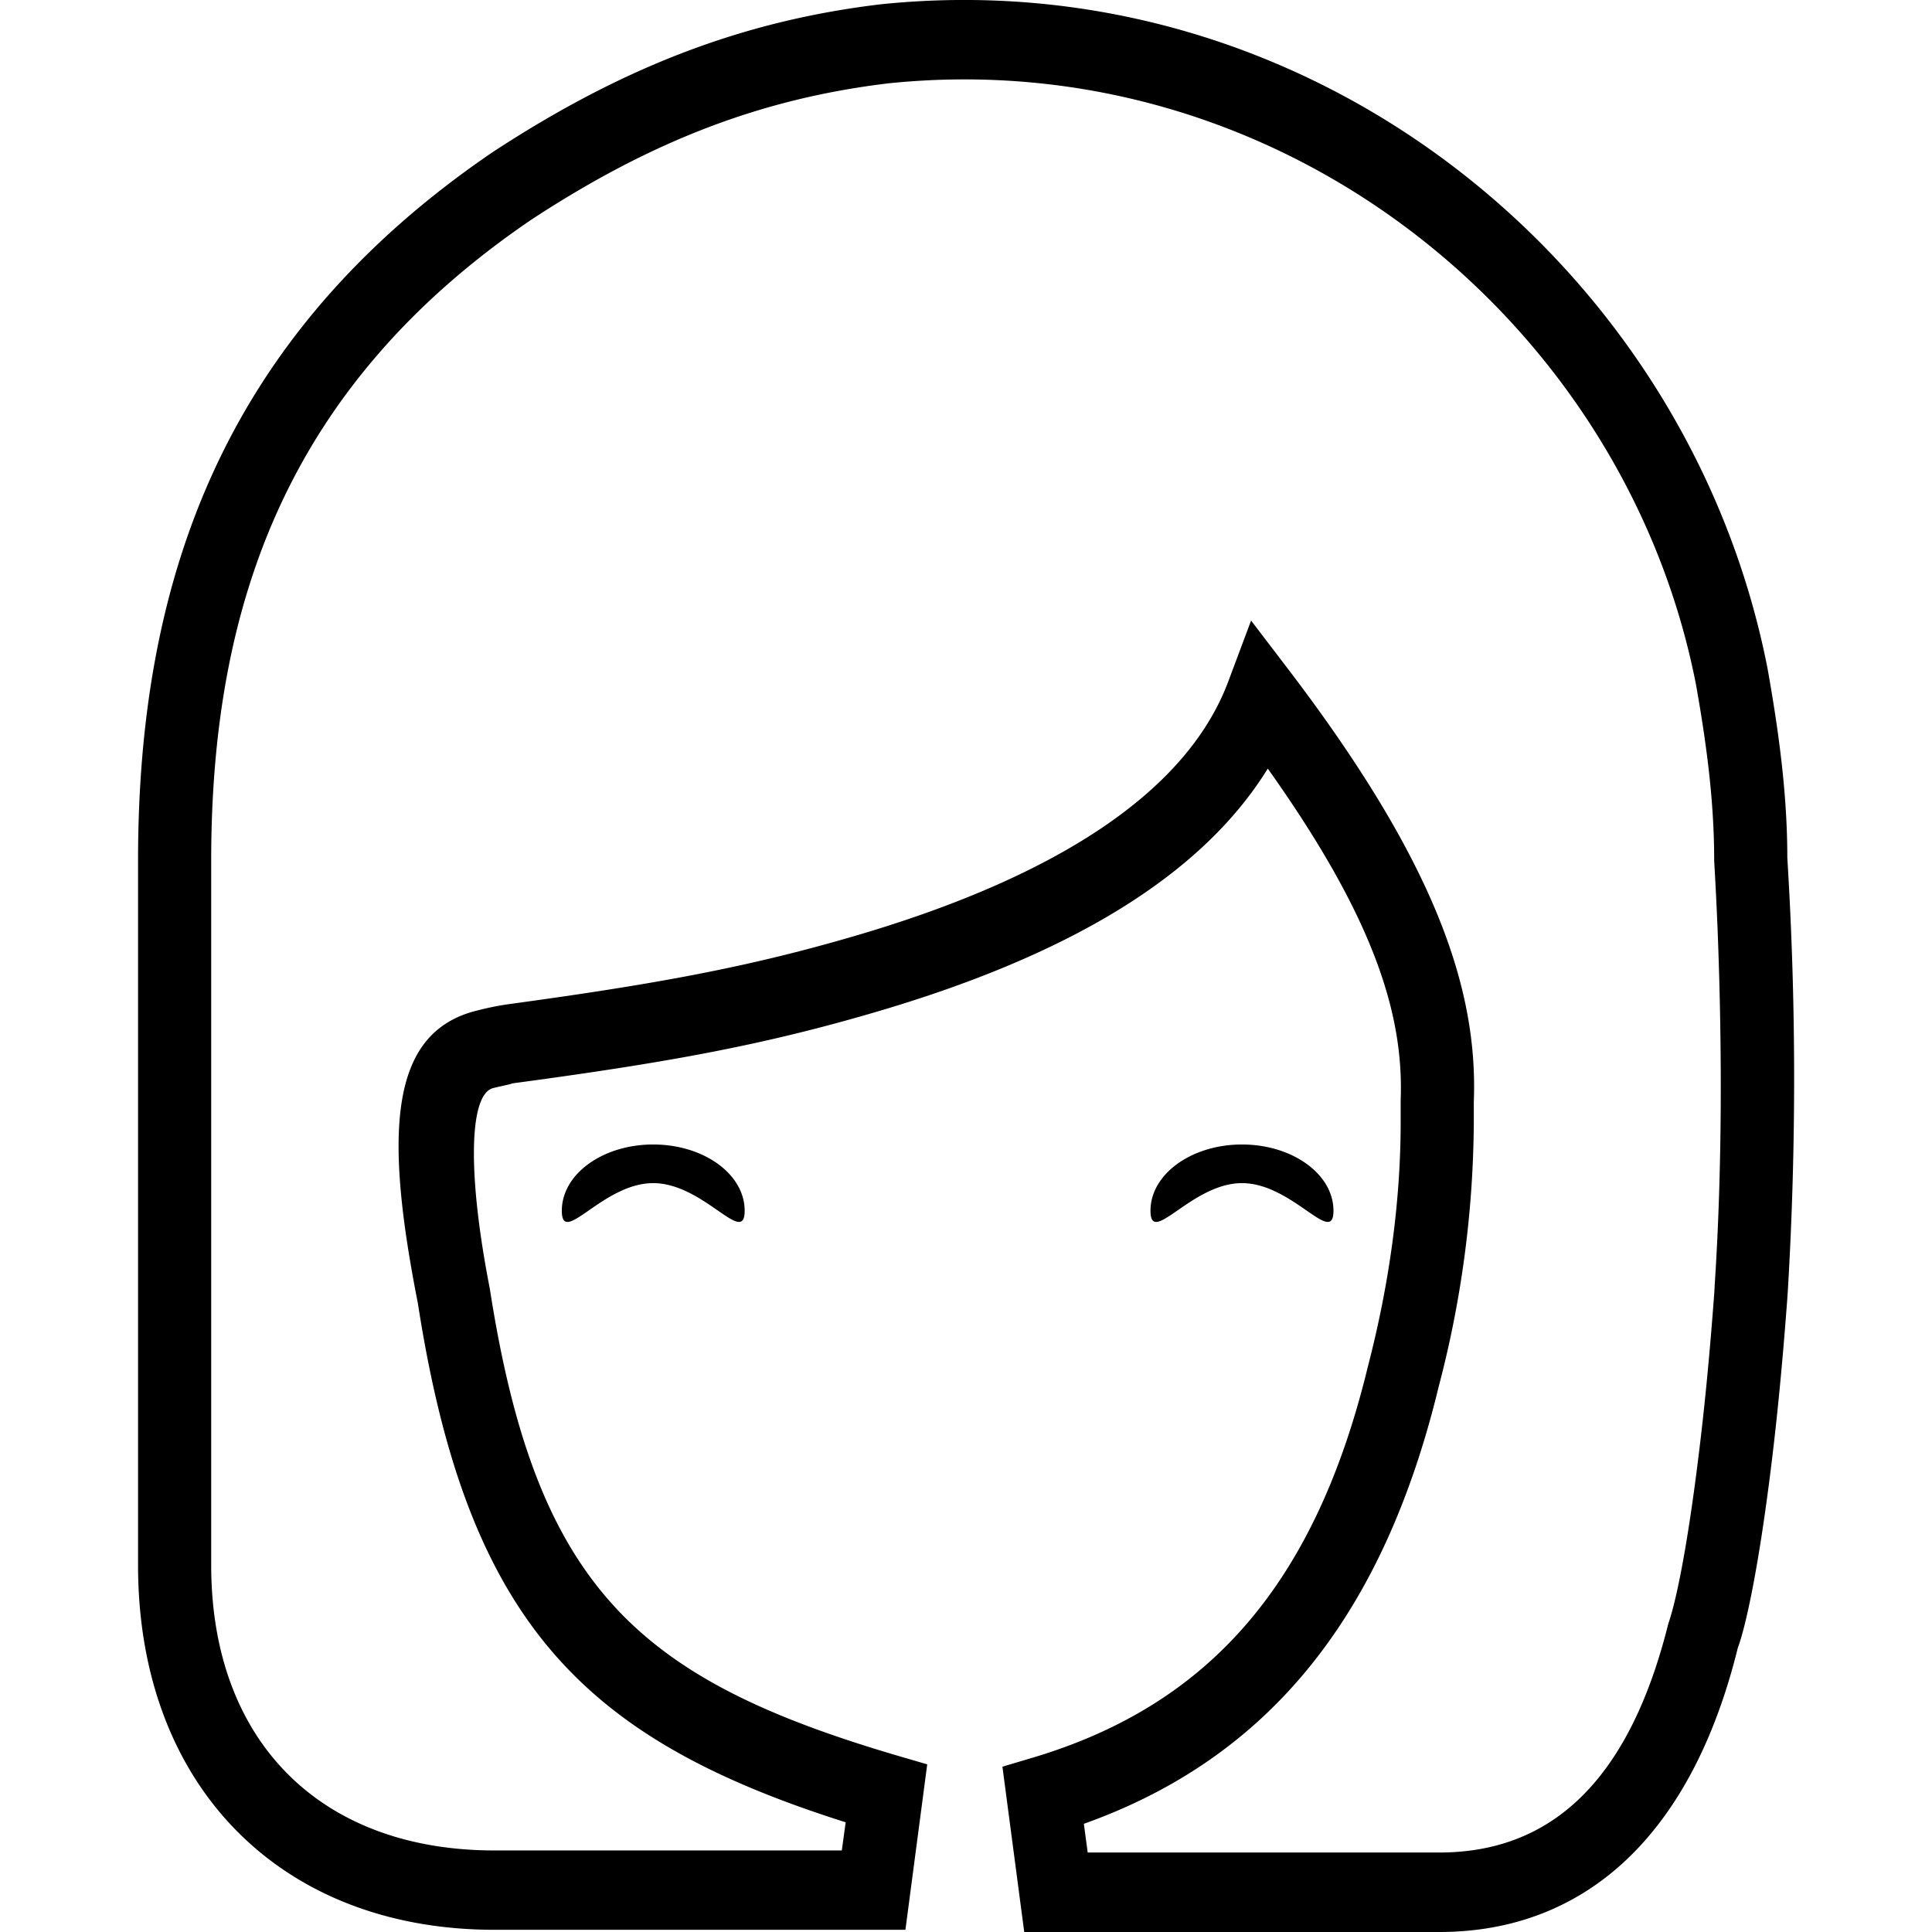 <?xml version="1.0" standalone="no"?><!DOCTYPE svg PUBLIC "-//W3C//DTD SVG 1.1//EN" "http://www.w3.org/Graphics/SVG/1.1/DTD/svg11.dtd"><svg t="1635320304618" class="icon" viewBox="0 0 1024 1024" version="1.1" xmlns="http://www.w3.org/2000/svg" p-id="24598" xmlns:xlink="http://www.w3.org/1999/xlink" width="200" height="200"><defs><style type="text/css"></style></defs><path d="M574.459 966.66c98.077-34.96 158.708-110.218 188.11-231.846A561.696 561.696 0 0 0 781.146 594.683v-10.532c2.34-59.973-20.478-126.967-97.346-228.116l-20.698-27.134-12.214 32.619C628.581 420.616 558.442 465.157 453.49 495.947c-57.852 16.968-107.146 25.818-184.892 36.422a154.686 154.686 0 0 0-15.651 3.218c-47.539 11.556-48.856 66.848-31.449 155.271 26.256 169.313 87.765 230.968 226.726 274.997l-2.048 14.92H262.089c-92.738 0-150.151-58.364-150.151-151.175V456.161c0-135.67 40.299-251.593 169.46-339.577 64.361-42.273 122.944-64.434 189.426-72.406 208.734-21.576 390.554 126.674 428.074 318.587 6.436 36.13 9.654 64.946 9.654 93.397 0.439 7.753 1.097 19.308 1.755 35.106 2.487 62.021 2.56 127.991-1.463 189.572l-0.219 4.096c-2.414 32.912-5.266 62.167-8.484 87.765-6.144 49.953-12.214 77.526-15.871 87.765-21.356 85.863-63.995 121.408-121.408 121.408H576.507l-2.048-15.213zM742.383 583.2v11.409c0 41.103-5.705 84.62-17.26 129.234-27.646 114.533-83.377 179.479-177.358 207.637l-16.456 4.9L542.864 1024H762.862c74.966 0 132.964-48.417 158.196-150.517 4.242-11.409 10.971-42.127 17.553-95.152 3.291-26.403 6.217-56.389 8.703-90.179l0.293-4.388a1897.186 1897.186 0 0 0-0.293-229.14c0-29.986-3.511-61.289-10.459-100.198C895.24 141.377 695.648-21.354 466.874 2.269c-72.479 8.63-136.401 32.912-205.809 78.403C118.155 178.019 73.175 307.472 73.175 456.161v373.44c0 116.727 75.332 193.229 188.914 193.229h217.803l11.556-87.692-16.529-4.827c-137.498-40.591-190.743-89.374-215.317-247.351-11.995-61.289-10.971-103.124 1.828-106.269 4.388-1.097 11.19-2.414 9.654-2.414 81.914-10.971 132.452-20.113 192.571-37.739 99.467-29.109 172.019-70.431 208.296-129.161 56.316 79.135 72.187 130.331 70.431 175.822zM658.275 627.083c26.768 0 48.49 33.936 48.49 14.627 0-19.381-21.722-35.106-48.49-35.106-26.768 0-48.49 15.725-48.49 35.106 0 19.308 21.722-14.627 48.49-14.627z m-312.078 0c26.841 0 48.49 33.936 48.49 14.627 0-19.381-21.649-35.106-48.49-35.106-26.768 0-48.417 15.725-48.417 35.106 0 19.308 21.649-14.627 48.417-14.627z" p-id="24599"></path></svg>